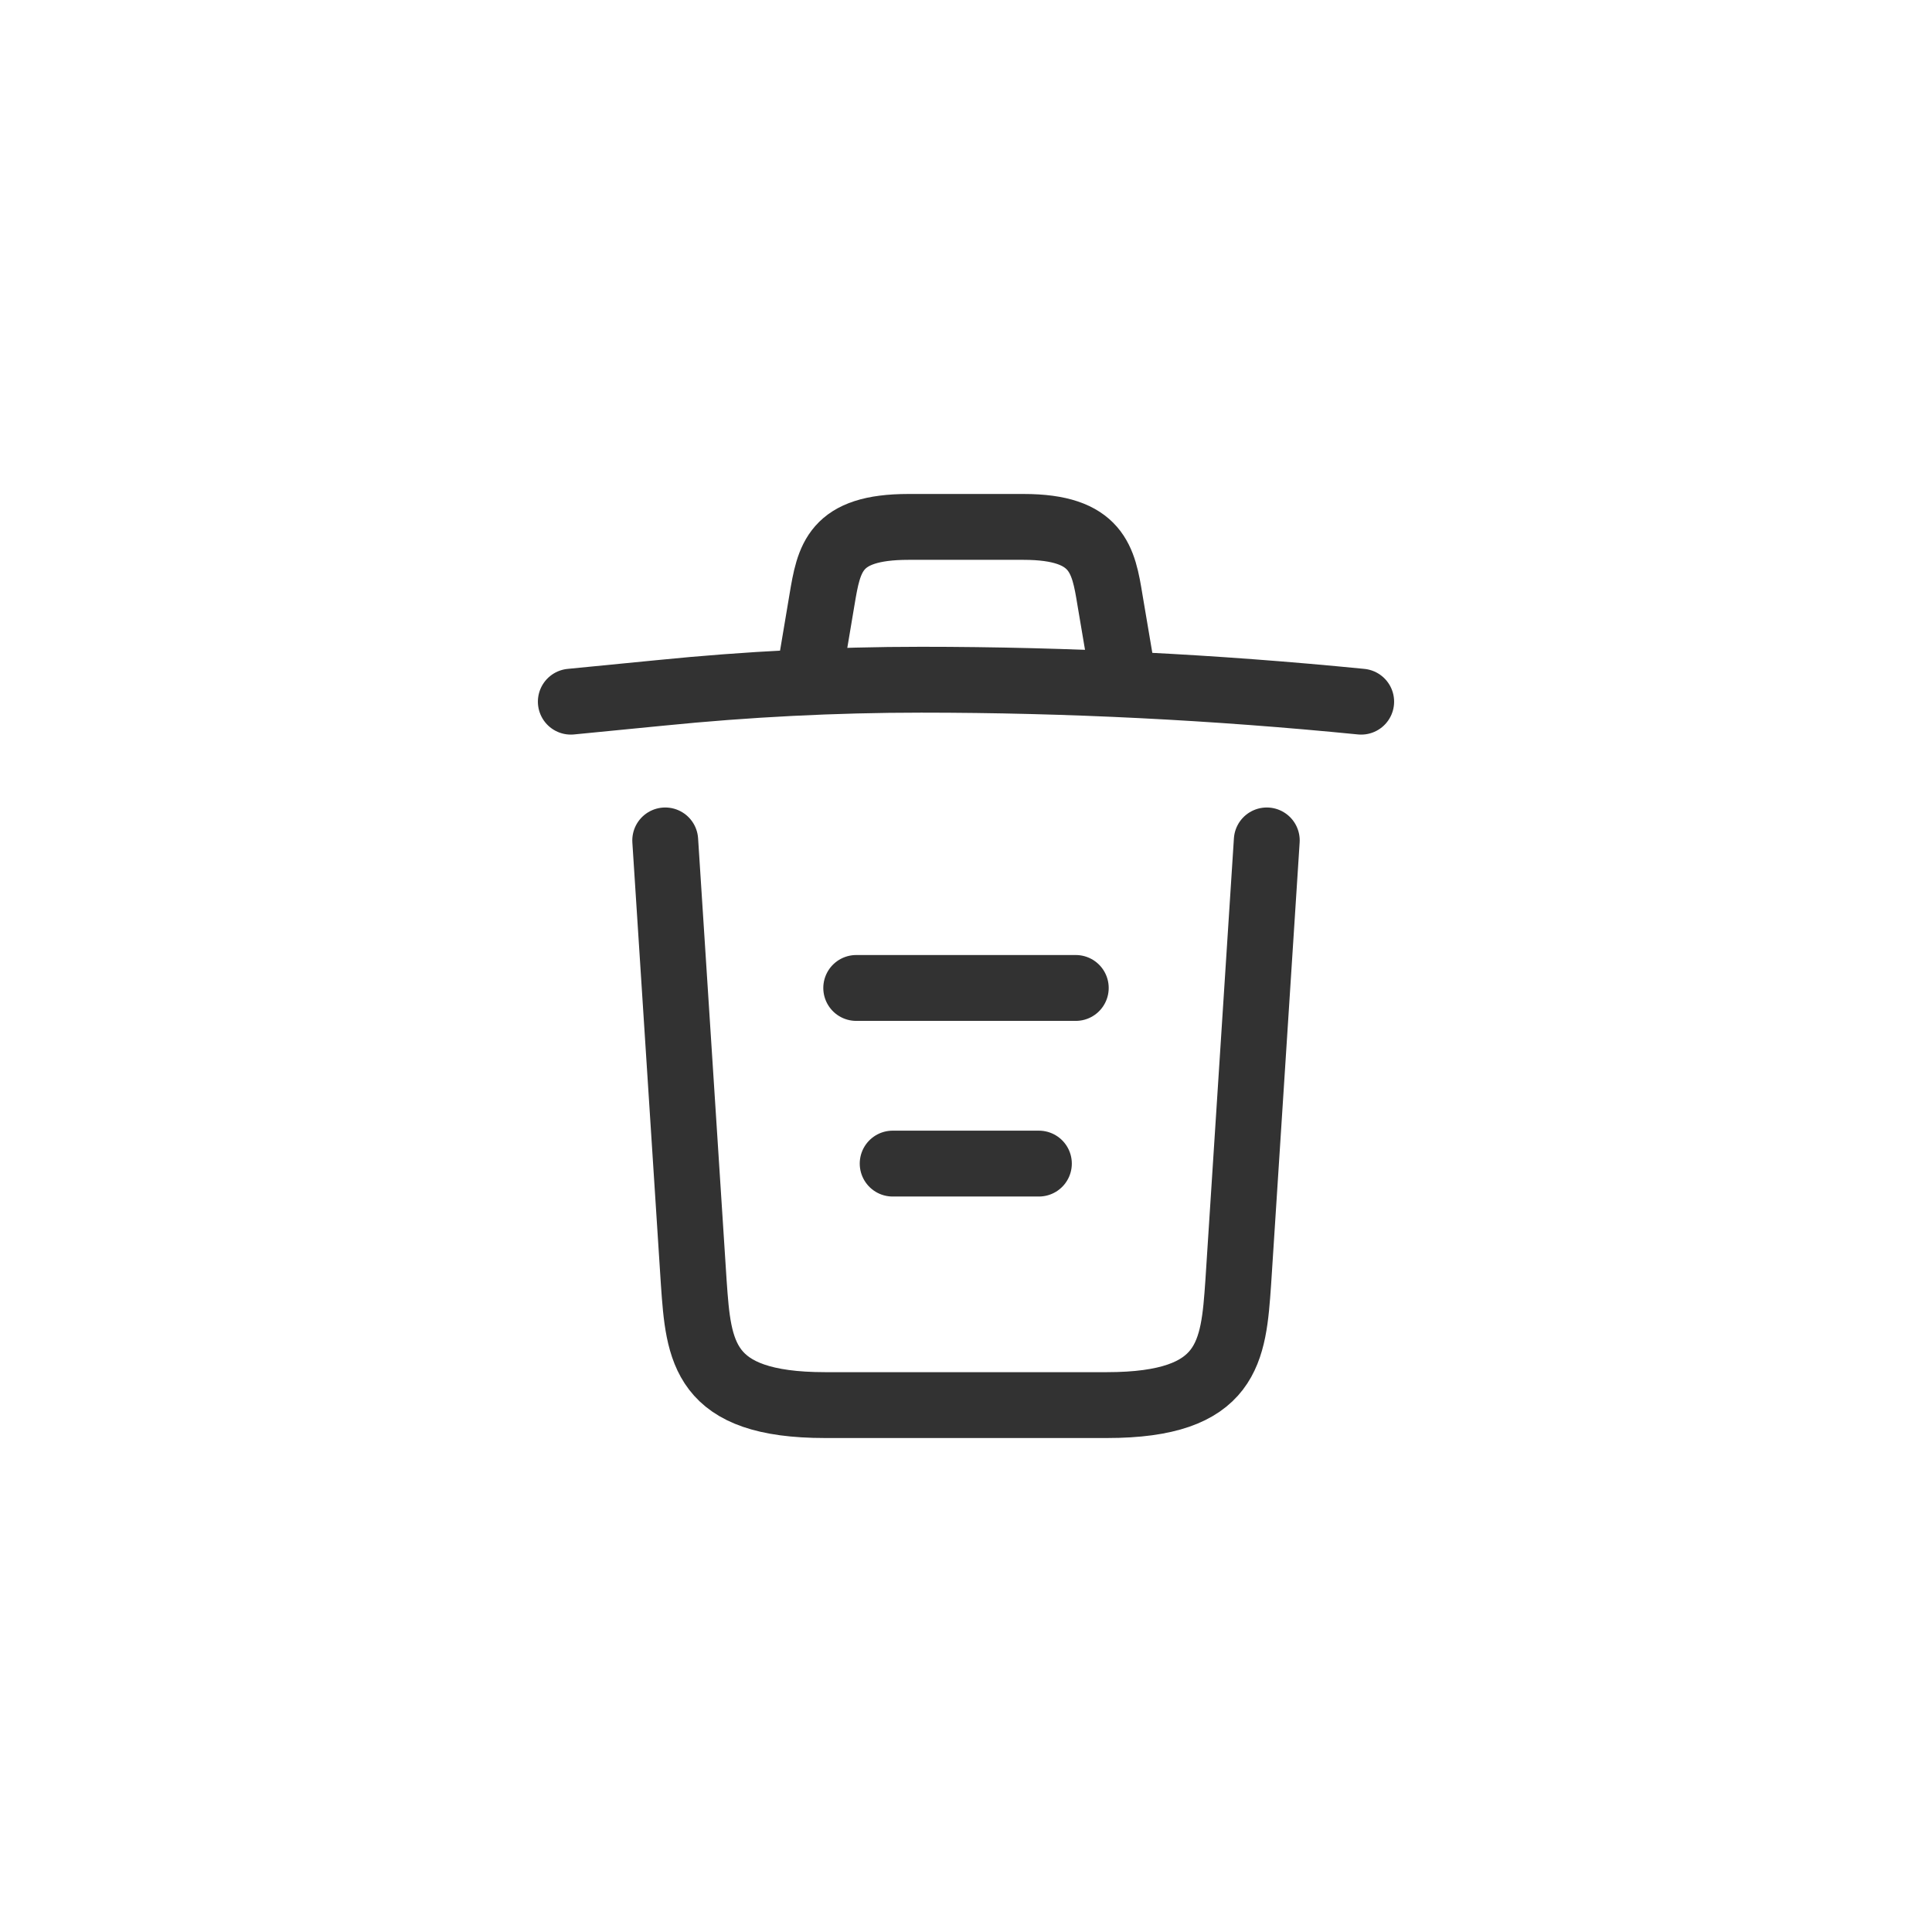 <svg width="44" height="44" viewBox="0 0 44 44" fill="none" xmlns="http://www.w3.org/2000/svg">
<path d="M31 15.98C27.67 15.65 24.32 15.48 20.98 15.48C19 15.48 17.02 15.581 15.04 15.78L13 15.98" stroke="#323232" stroke-width="1.5" stroke-linecap="round" stroke-linejoin="round"/>
<path d="M18.5 14.97L18.72 13.66C18.88 12.71 19 12 20.69 12H23.31C25 12 25.13 12.75 25.28 13.67L25.5 14.97" stroke="#323232" stroke-width="1.5" stroke-linecap="round" stroke-linejoin="round"/>
<path d="M28.85 19.14L28.2 29.21C28.09 30.78 28 32 25.21 32H18.79C16 32 15.91 30.78 15.8 29.21L15.15 19.14" stroke="#323232" stroke-width="1.5" stroke-linecap="round" stroke-linejoin="round"/>
<path d="M20.33 26.5H23.66" stroke="#323232" stroke-width="1.5" stroke-linecap="round" stroke-linejoin="round"/>
<path d="M19.5 22.5H24.5" stroke="#323232" stroke-width="1.5" stroke-linecap="round" stroke-linejoin="round"/>
</svg>
